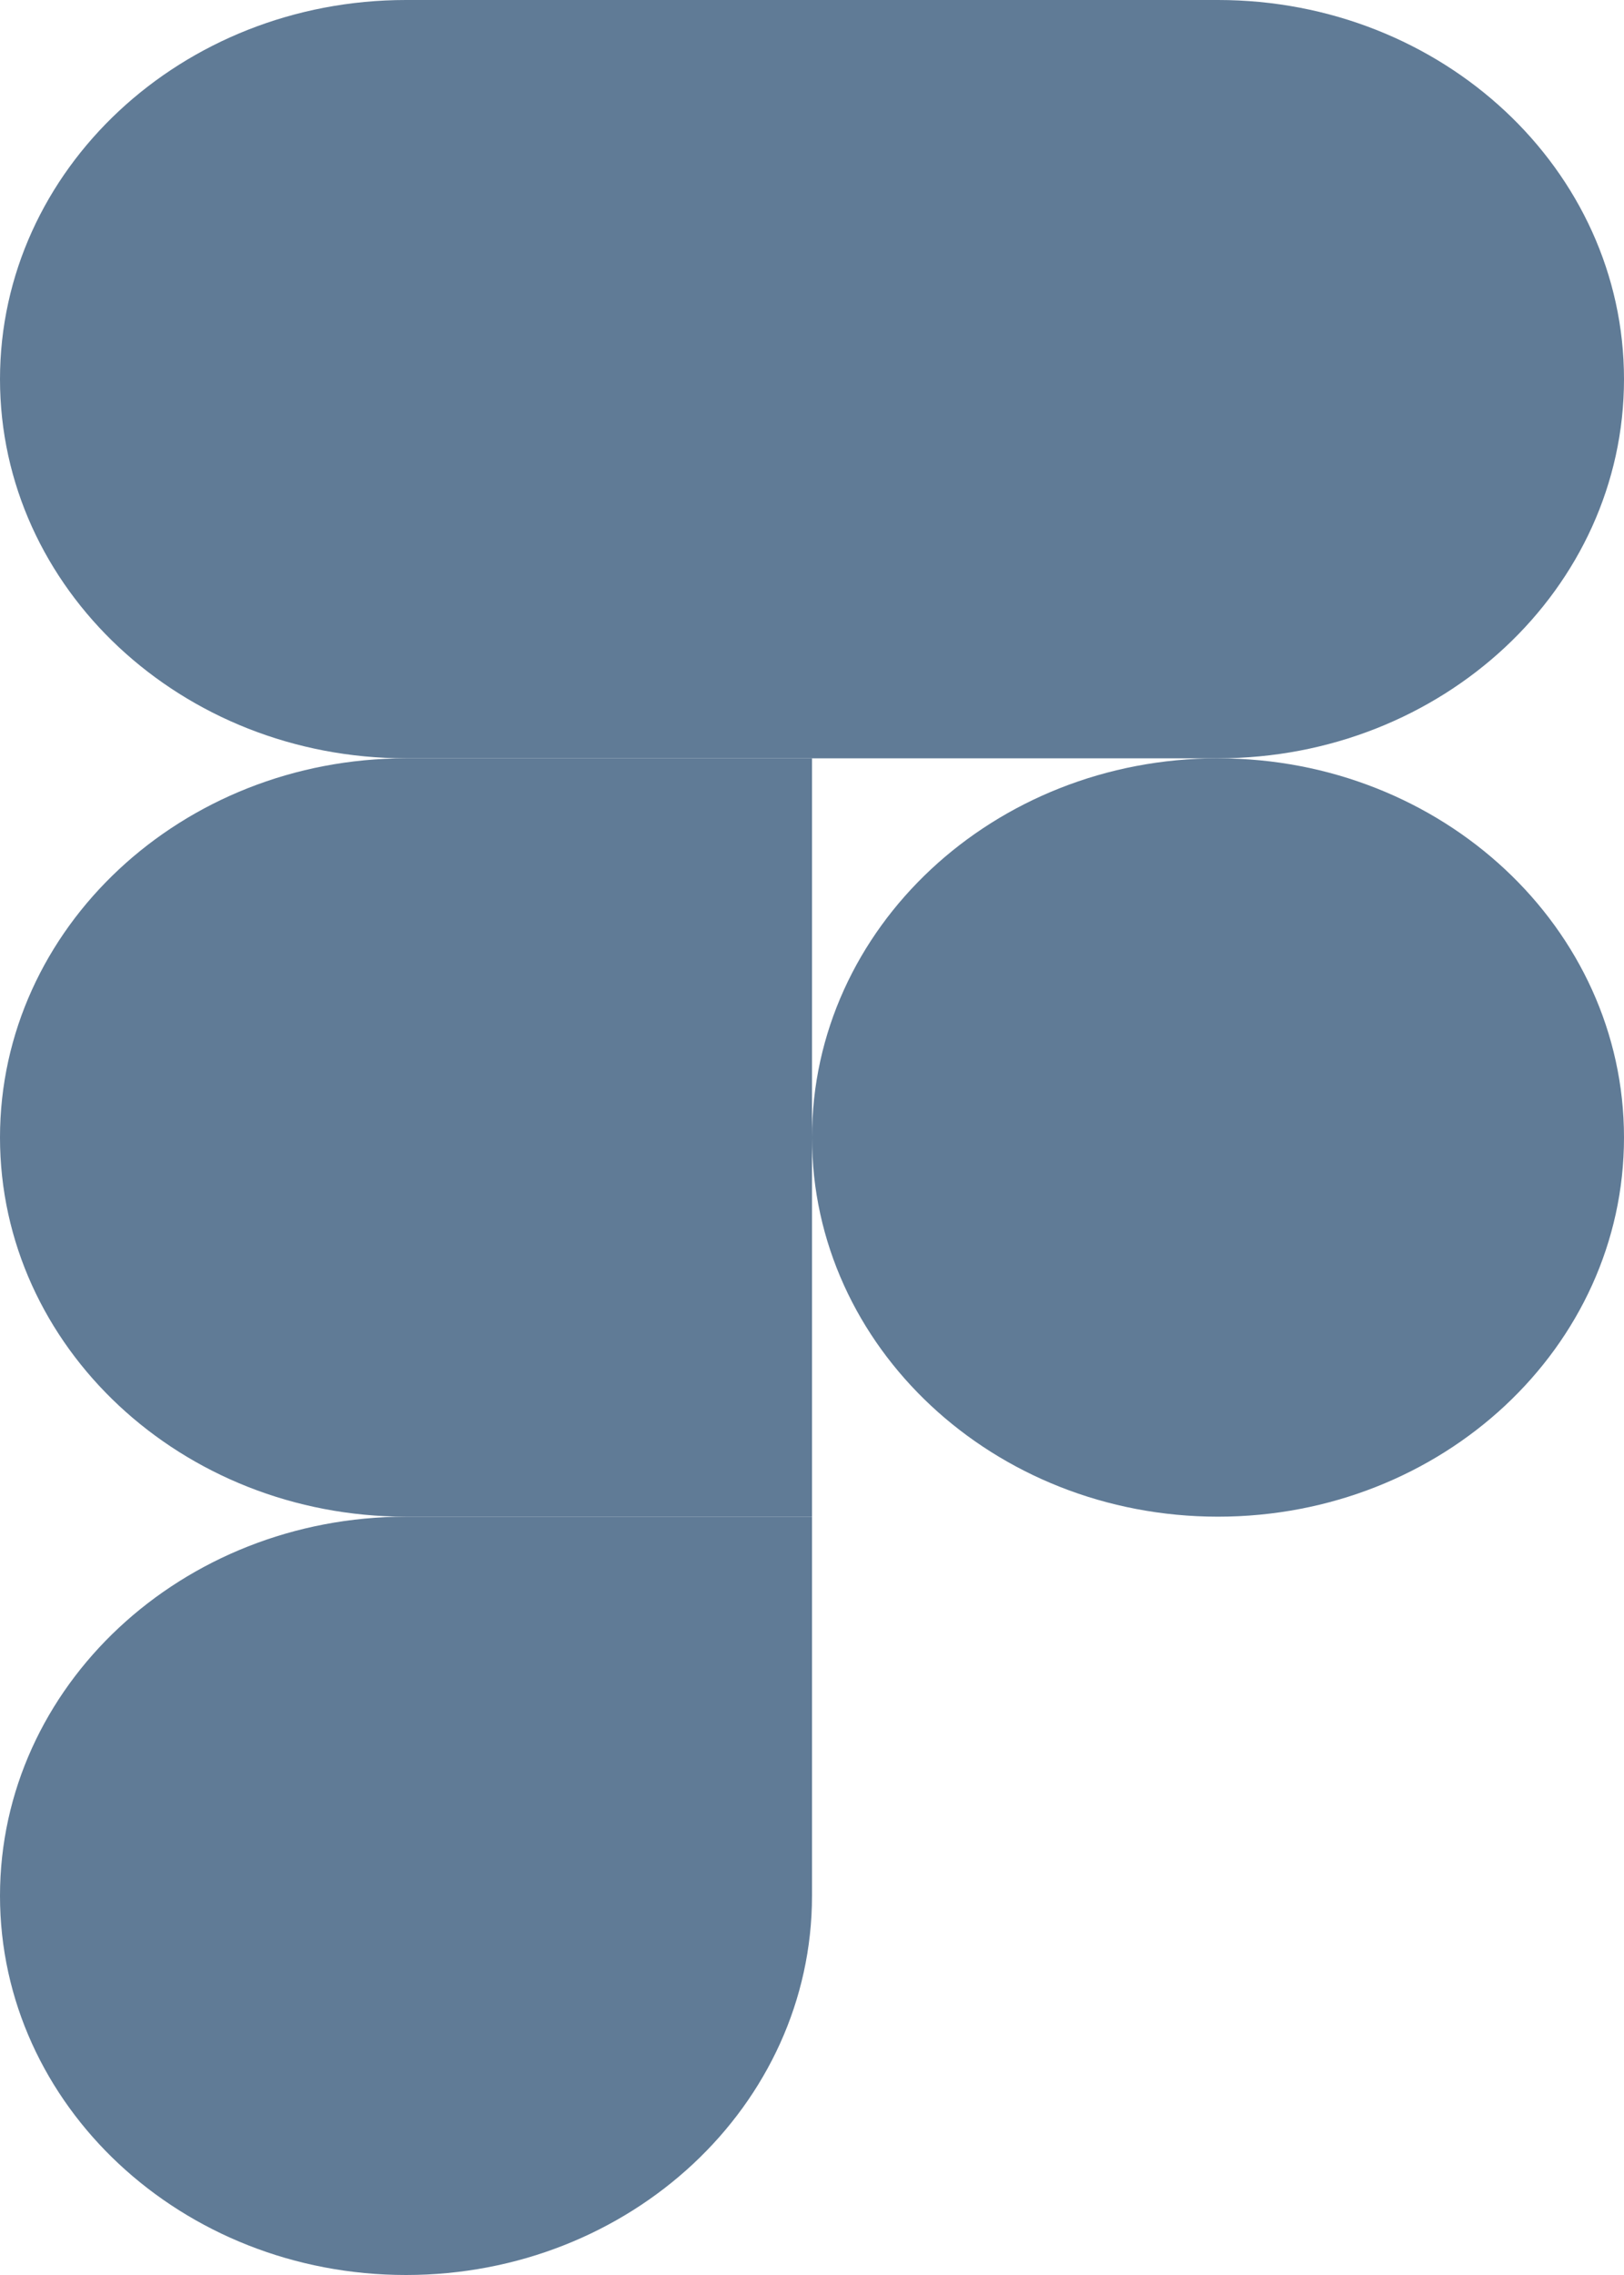 <svg width="50" height="70" viewBox="0 0 50 70" fill="none" xmlns="http://www.w3.org/2000/svg">
<path d="M37.5 46.667C44.404 46.667 50 41.443 50 35C50 28.557 44.404 23.333 37.5 23.333C30.596 23.333 25 28.557 25 35C25 41.443 30.596 46.667 37.5 46.667Z" fill="#607B96"/>
<path fill-rule="evenodd" clip-rule="evenodd" d="M12.5 70C19.404 70 25 64.777 25 58.333C25 56.575 25 52.686 25 46.667C19.384 46.667 15.218 46.667 12.5 46.667C5.596 46.667 0 51.89 0 58.333C0 64.777 5.596 70 12.5 70Z" fill="#607B96"/>
<path fill-rule="evenodd" clip-rule="evenodd" d="M12.5 46.667C14.801 46.667 18.968 46.667 25 46.667V23.333C18.968 23.333 14.801 23.333 12.5 23.333C5.596 23.333 0 28.557 0 35C0 41.443 5.596 46.667 12.5 46.667Z" fill="#607B96"/>
<path fill-rule="evenodd" clip-rule="evenodd" d="M12.5 23.333C14.801 23.333 18.968 23.333 25 23.333V0C18.968 0 14.801 0 12.5 0C5.596 0 0 5.223 0 11.667C0 18.11 5.596 23.333 12.5 23.333Z" fill="#607B96"/>
<path fill-rule="evenodd" clip-rule="evenodd" d="M37.5 23.333H25V0H37.5C44.404 0 50 5.223 50 11.667C50 18.11 44.404 23.333 37.5 23.333Z" fill="#607B96"/>
</svg>
